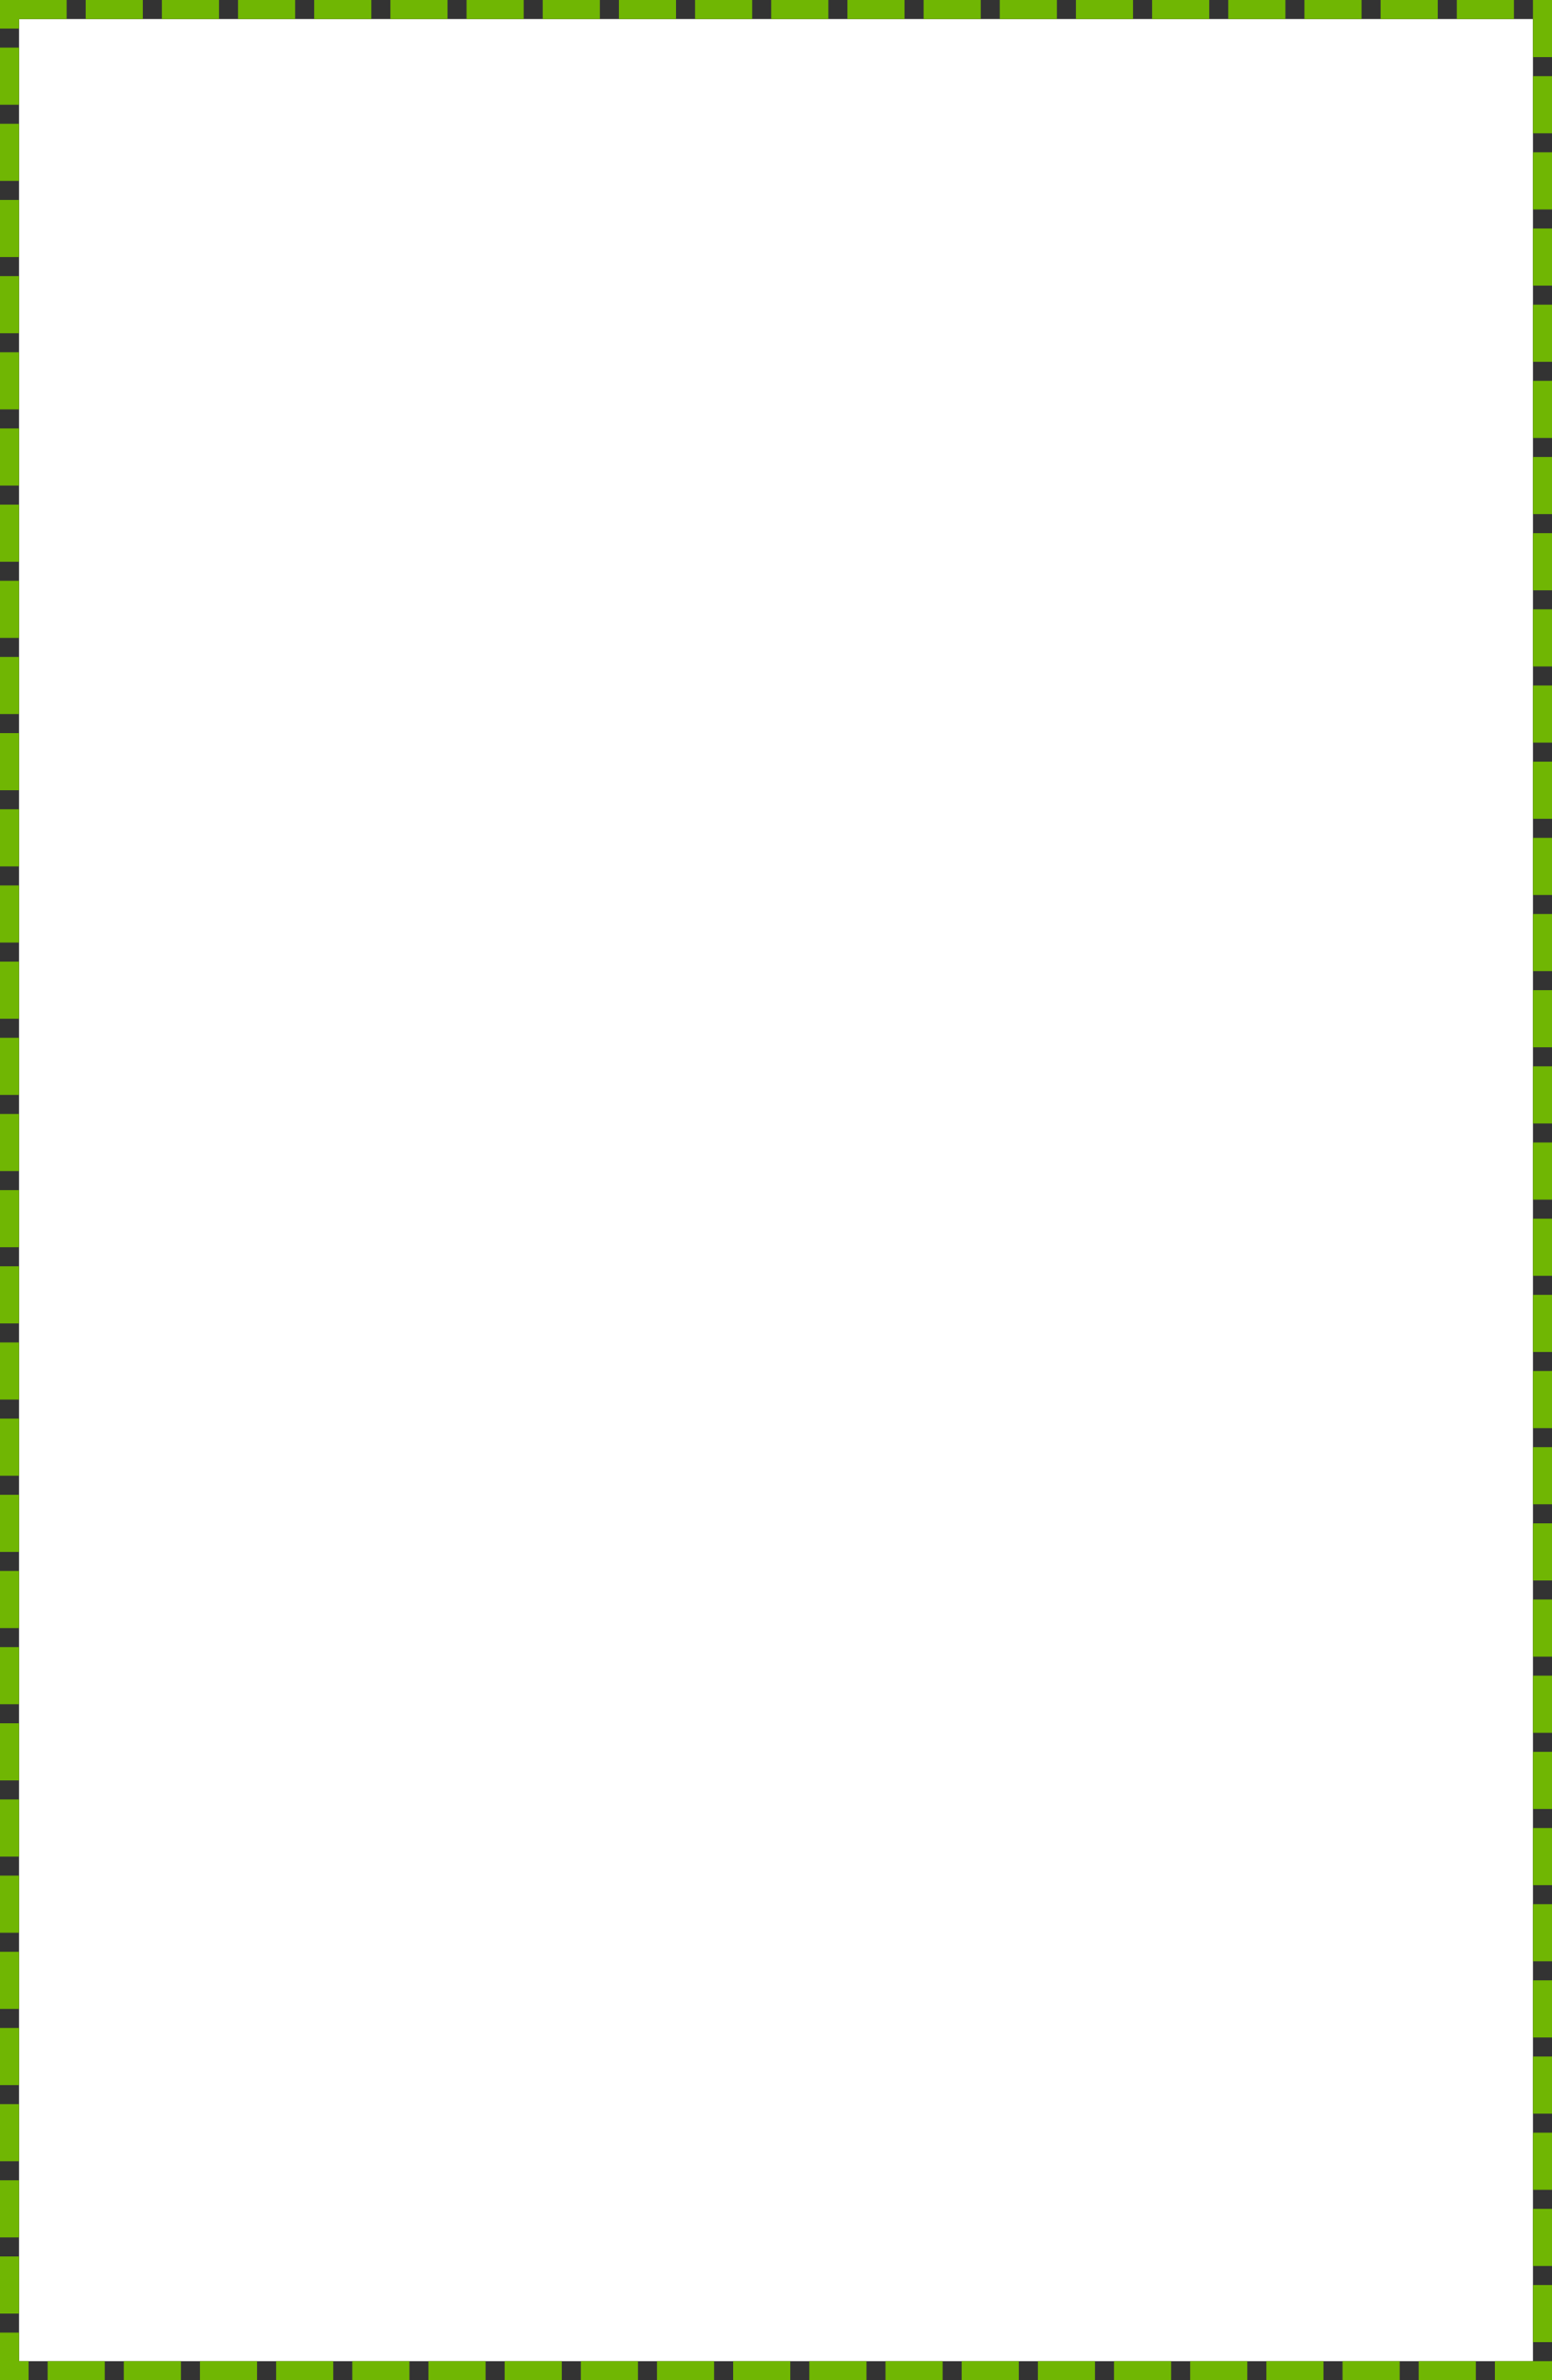 ﻿<?xml version="1.0" encoding="utf-8"?>
<svg version="1.1" xmlns:xlink="http://www.w3.org/1999/xlink" width="163px" height="250px" xmlns="http://www.w3.org/2000/svg">
  <rect width="100%" height="100%" fill="#333333" stroke="none"/>
  <g transform="matrix(1 0 0 1 -486 -195 )">
    <path d="M 488 197  L 647 197  L 647 443  L 488 443  L 488 197  Z " fill-rule="nonzero" fill="#ffffff" stroke="none" />
    <path d="M 487 196  L 648 196  L 648 444  L 487 444  L 487 196  Z " stroke-width="2" stroke-dasharray="6,2" stroke="#70b603" fill="none" />
  </g>
</svg>